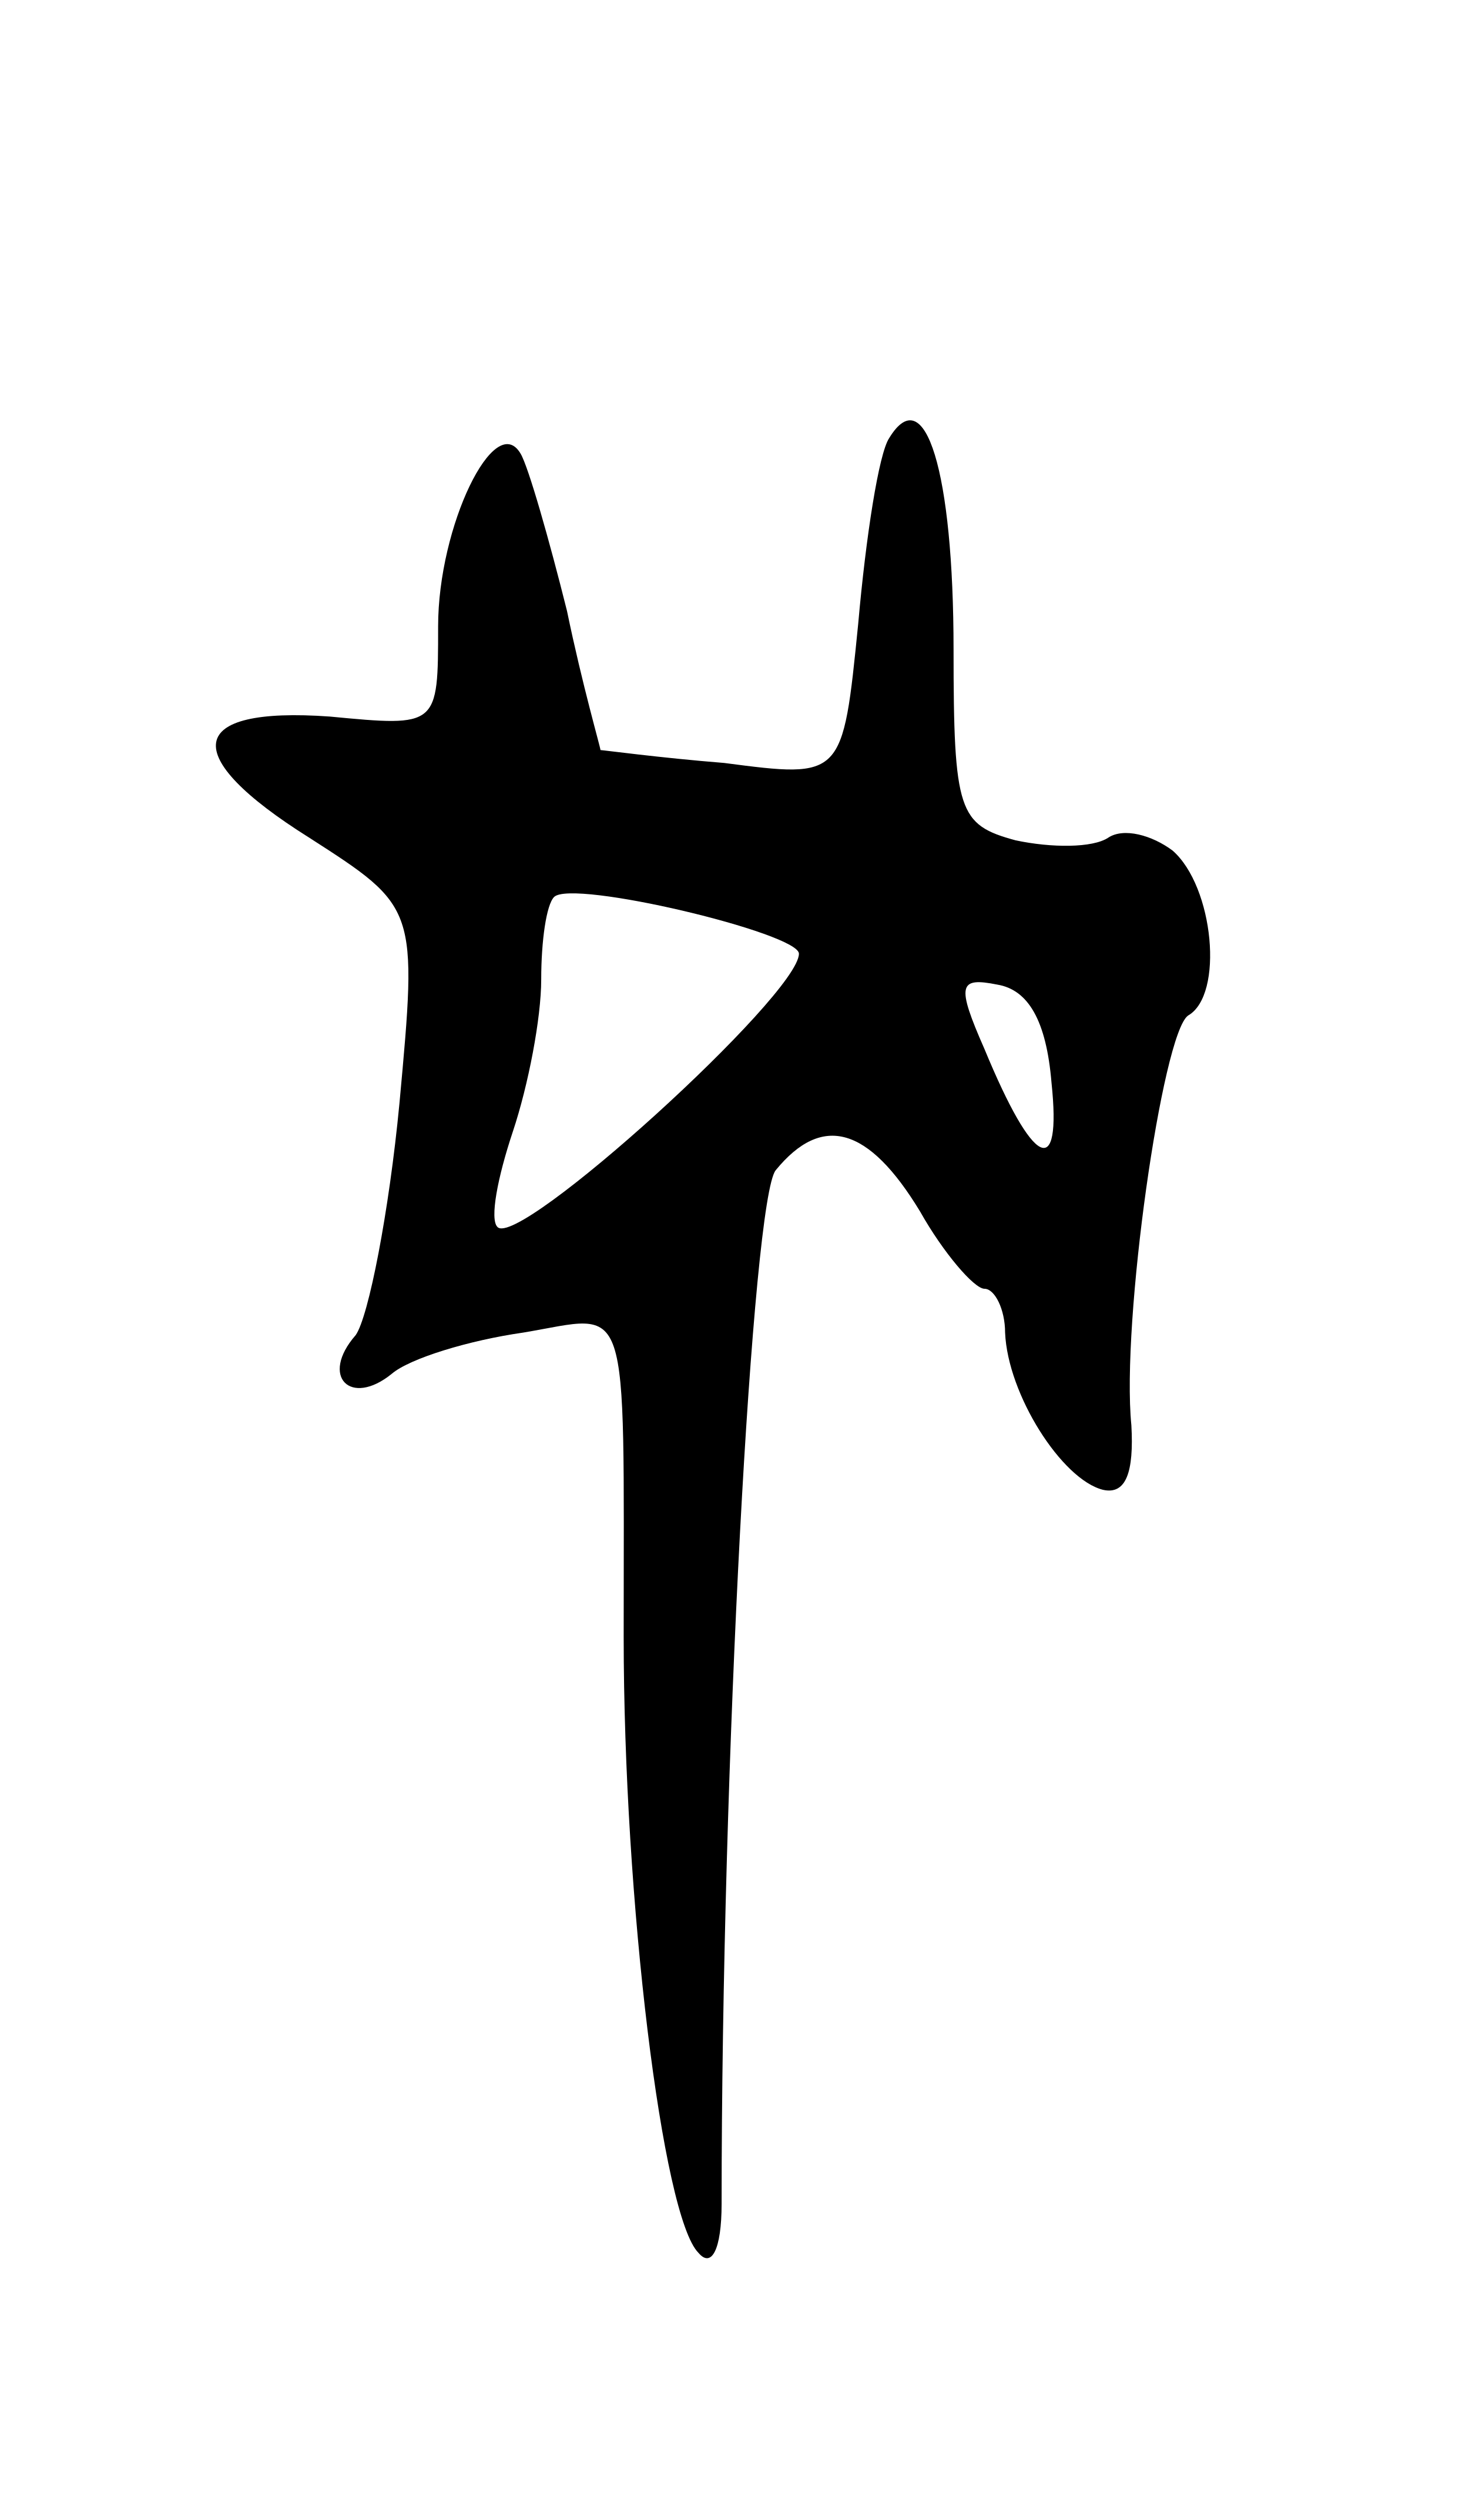 <svg version="1.0" xmlns="http://www.w3.org/2000/svg"
 width="57pt" height="97pt" viewBox="0 0 57 97"
 preserveAspectRatio="xMidYMid meet">
<g transform="translate(0,97) scale(0.1,-0.1)"
fill="#000000" stroke="none">
<path d="M345 800 c-4 -6 -9 -38 -12 -72 -6 -60 -6 -60 -52 -54 -25 2 -47 5
-48 5 0 1 -7 25 -13 54 -7 28 -15 56 -18 61 -10 17 -32 -28 -32 -67 0 -39 0
-39 -42 -35 -56 4 -59 -15 -8 -47 42 -27 42 -27 35 -103 -4 -42 -12 -83 -17
-90 -14 -16 -2 -28 14 -15 7 6 30 13 51 16 42 7 39 17 39 -118 0 -102 15 -225
29 -239 5 -6 9 1 9 19 0 170 12 390 21 401 18 22 36 17 56 -16 9 -16 21 -30
25 -30 4 0 8 -8 8 -17 1 -24 22 -57 38 -61 9 -2 12 7 11 25 -4 40 12 152 22
159 14 8 10 50 -6 64 -8 6 -19 9 -25 5 -6 -4 -22 -4 -36 -1 -22 6 -24 11 -24
74 0 69 -11 105 -25 82z m-35 -200 c0 -16 -109 -115 -117 -106 -3 3 0 19 6 37
6 18 11 44 11 59 0 15 2 29 5 32 7 7 95 -14 95 -22z m98 -50 c4 -38 -7 -33
-26 13 -11 25 -10 28 5 25 12 -2 19 -14 21 -38z"/>
</g>
</svg>
